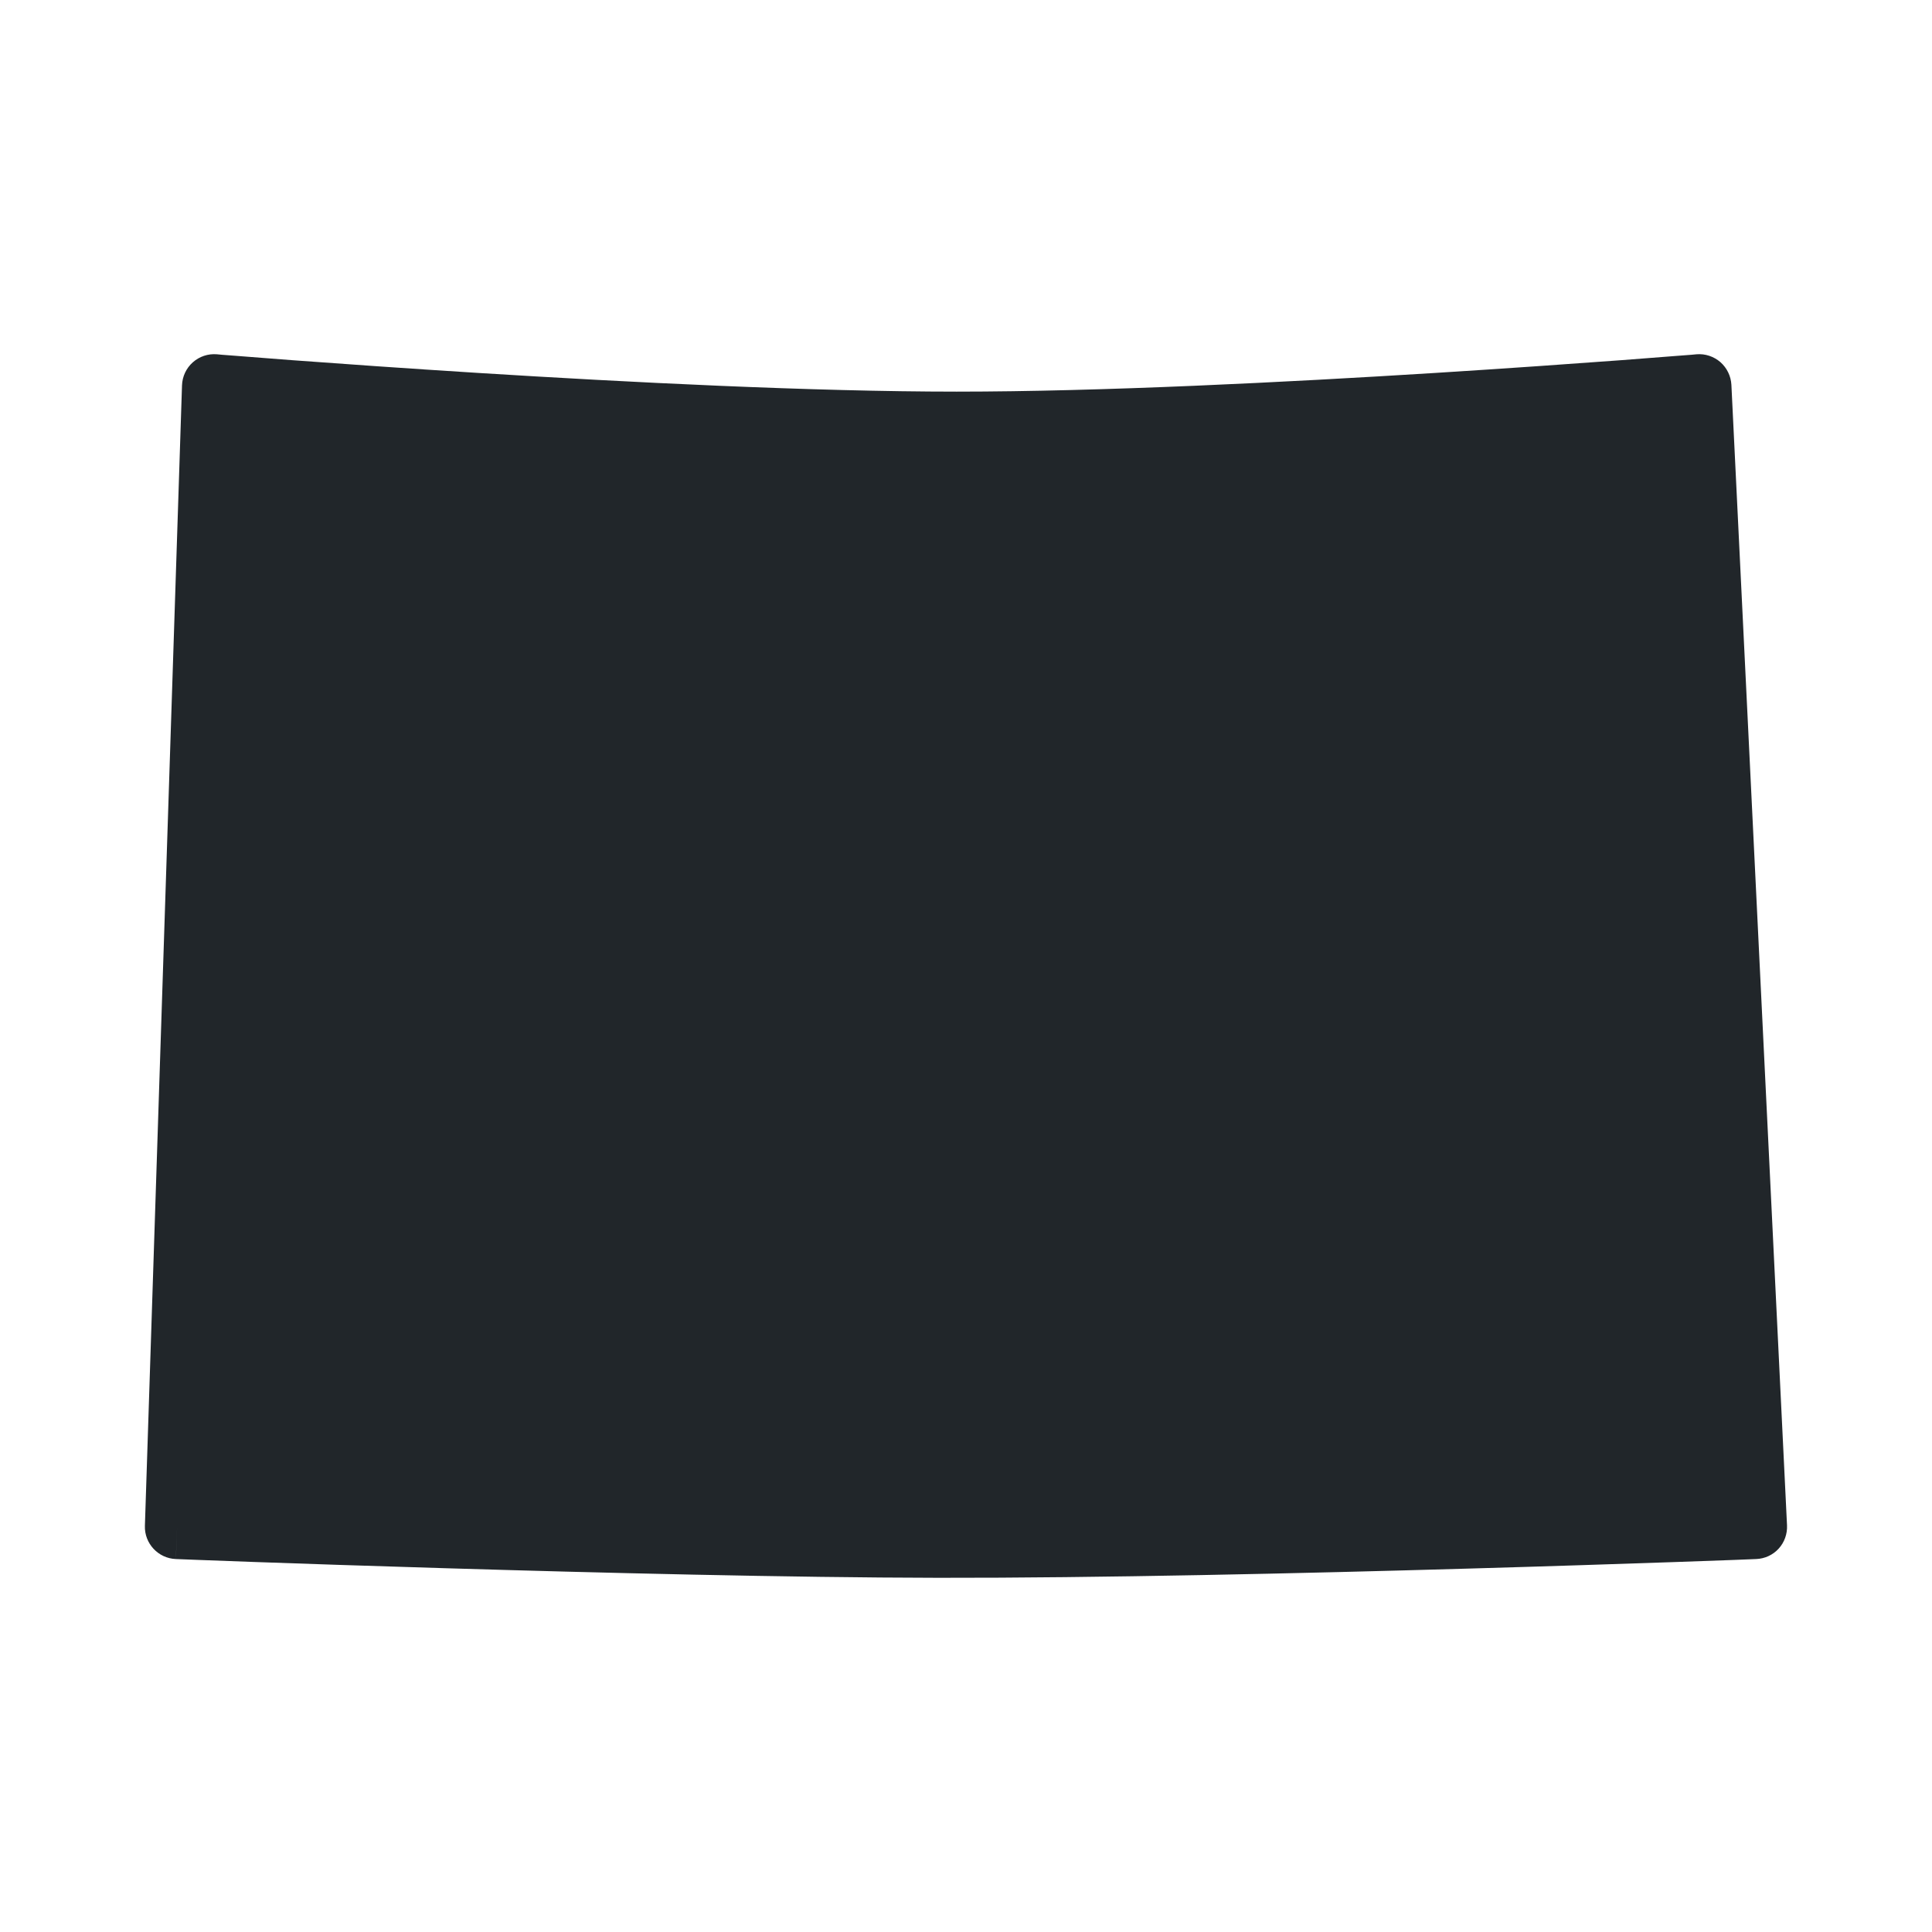 <svg width="24" height="24" viewBox="0 0 24 24" fill="none" xmlns="http://www.w3.org/2000/svg">
    <path d="M2.661 4.8L2.694 4.401L2.757 4.407L2.941 4.421C3.101 4.434 3.334 4.452 3.625 4.474C4.207 4.517 5.02 4.575 5.945 4.633C7.799 4.749 10.094 4.865 11.884 4.865C13.675 4.865 15.97 4.749 17.824 4.633C18.749 4.575 19.562 4.517 20.144 4.474C20.435 4.452 20.668 4.434 20.828 4.421L21.012 4.407L21.075 4.401L21.108 4.8C21.075 4.401 21.075 4.401 21.075 4.401C21.183 4.392 21.29 4.428 21.372 4.499C21.453 4.571 21.502 4.672 21.508 4.78L22.199 18.948C22.204 19.055 22.167 19.159 22.095 19.238C22.023 19.317 21.922 19.363 21.815 19.367L21.541 19.378C21.364 19.384 21.107 19.393 20.786 19.405C20.144 19.427 19.246 19.457 18.225 19.486C16.183 19.545 13.641 19.603 11.653 19.6C9.801 19.597 7.432 19.538 5.53 19.481C4.578 19.453 3.742 19.424 3.143 19.403C2.844 19.392 2.605 19.383 2.44 19.377L2.185 19.367L2.2 18.968C2.184 19.367 2.185 19.367 2.185 19.367C1.966 19.359 1.793 19.174 1.8 18.955L2.261 4.787C2.265 4.677 2.313 4.574 2.395 4.501C2.477 4.428 2.585 4.392 2.694 4.401C2.694 4.401 2.694 4.401 2.661 4.8Z" fill="#21262A"/>
</svg>
